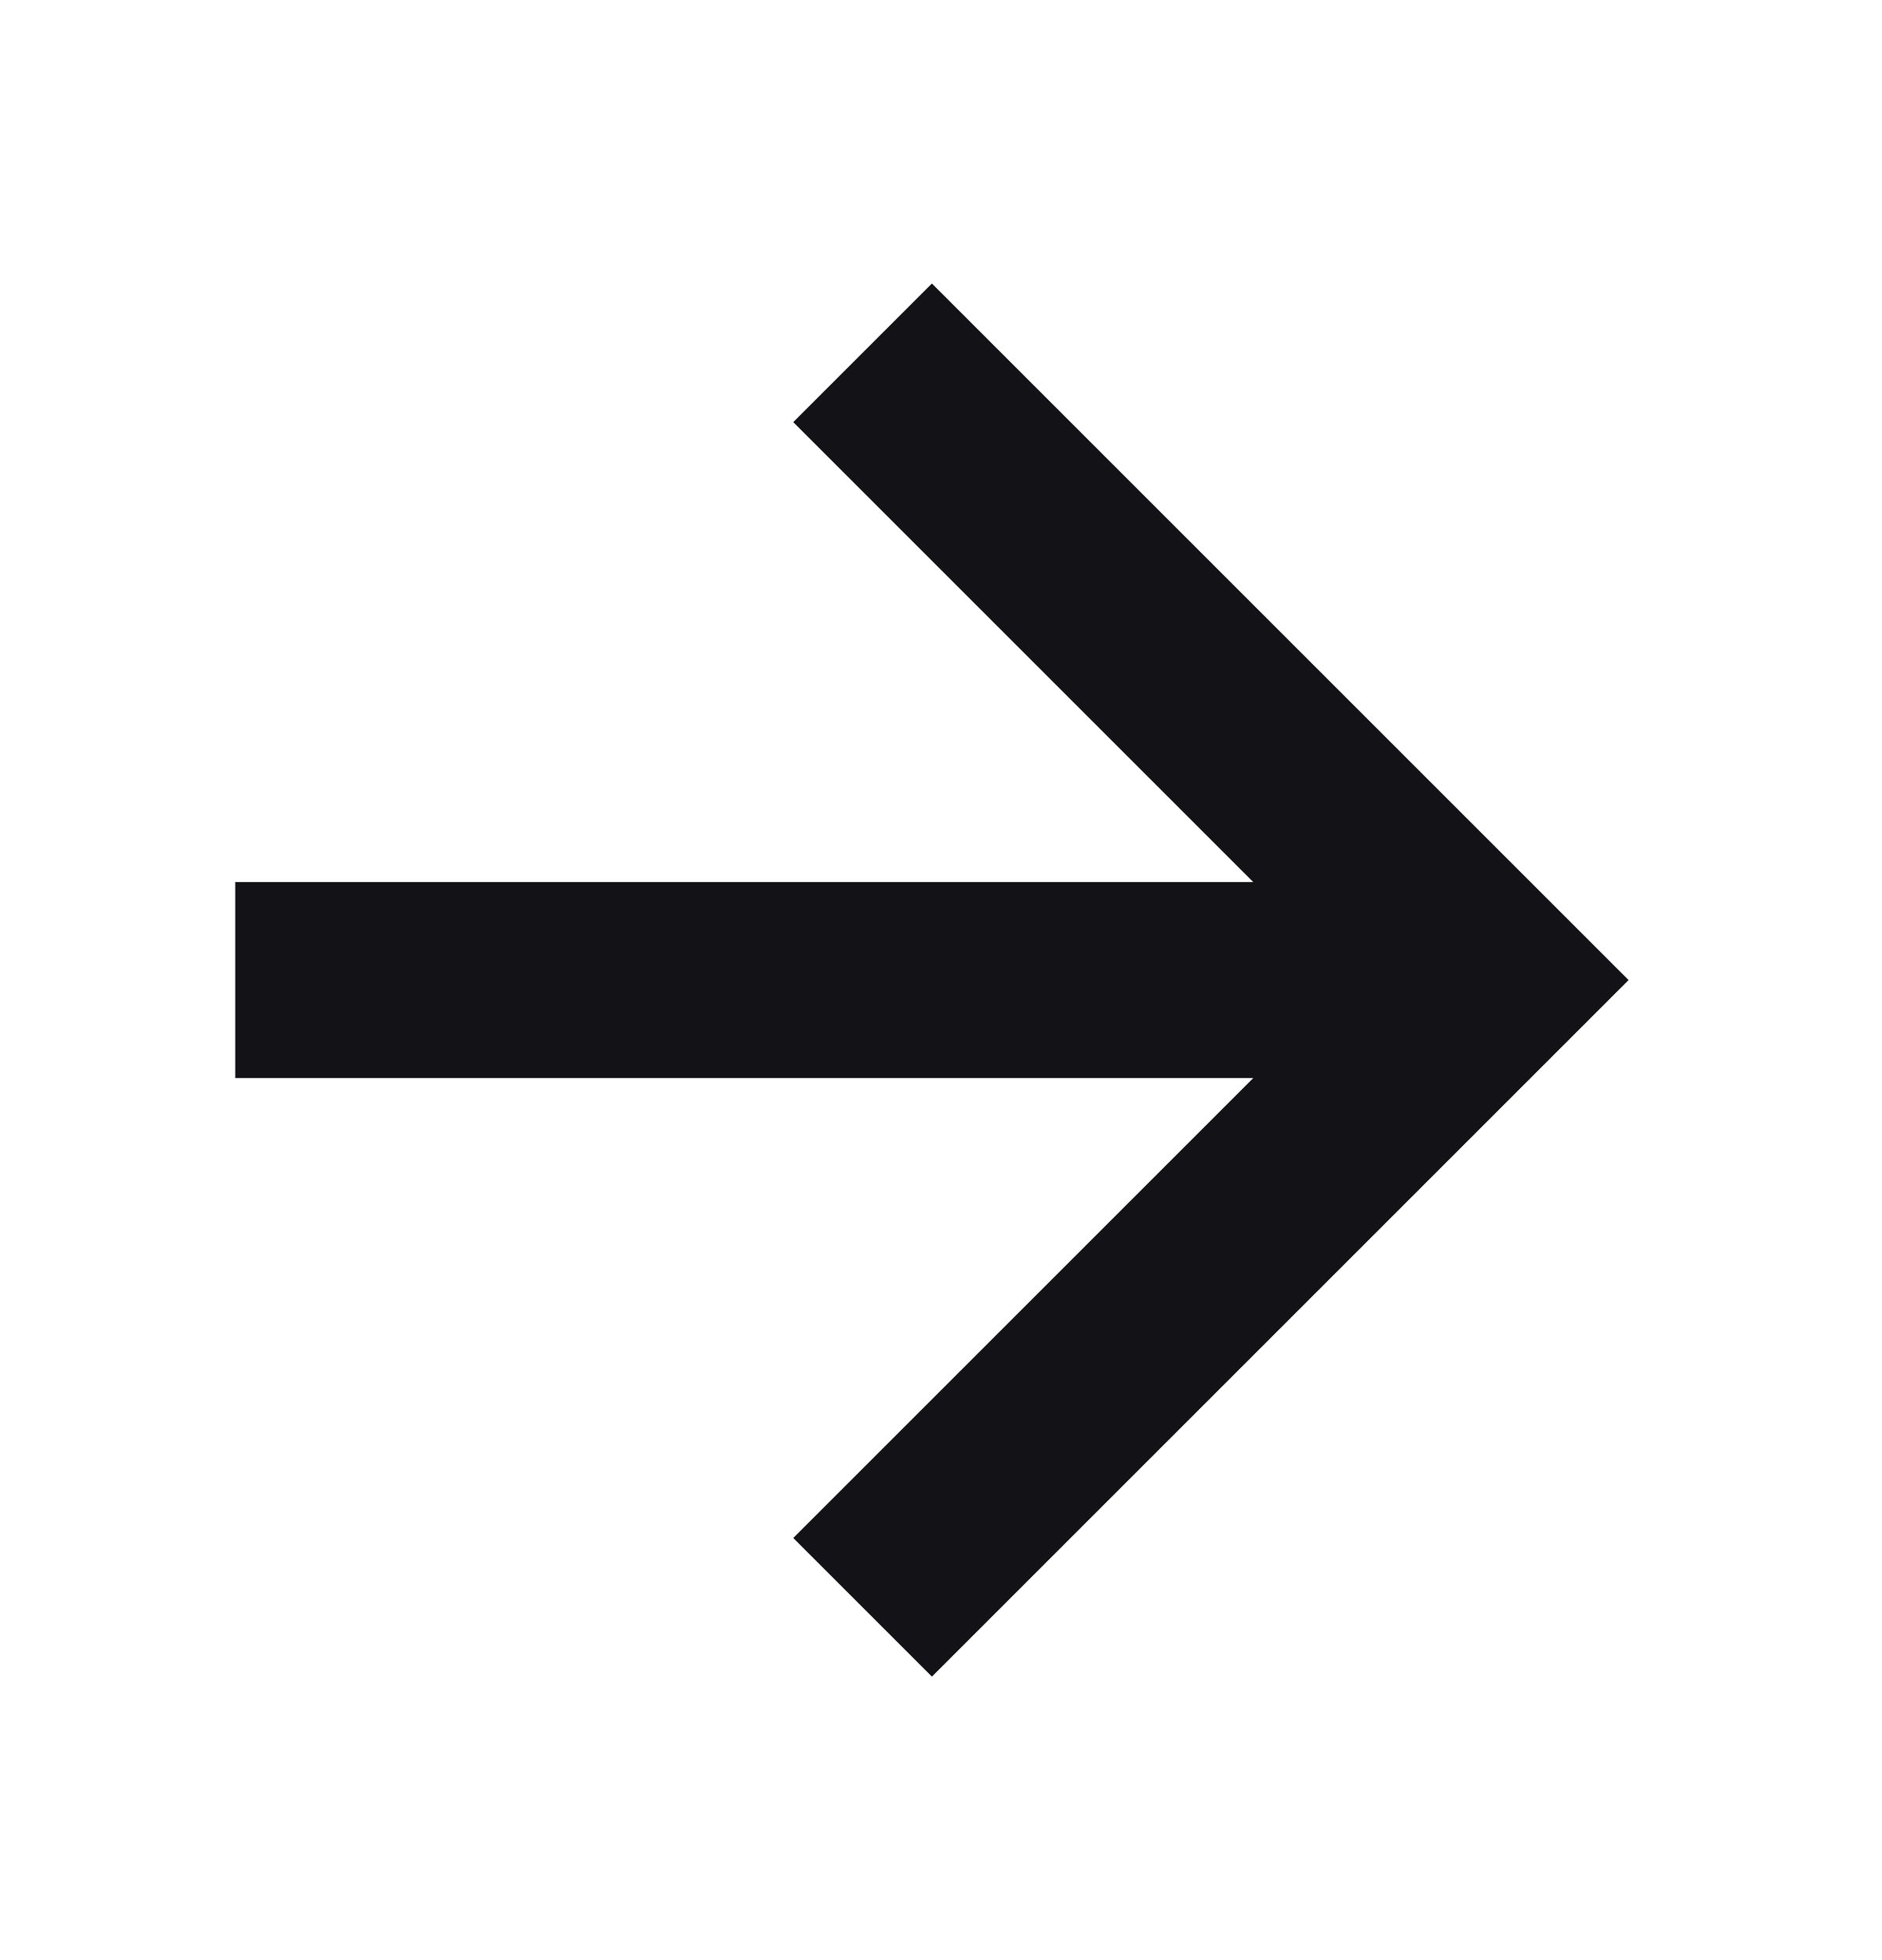 <svg width="24" height="25" viewBox="0 0 24 25" fill="none" xmlns="http://www.w3.org/2000/svg">
  <path
    d="M15.982 11.25L10.116 5.384L11.884 3.616L20.768 12.5L11.884 21.384L10.116 19.616L15.982 13.75H3V11.25H15.982Z"
    fill="#121217"/>
</svg>

